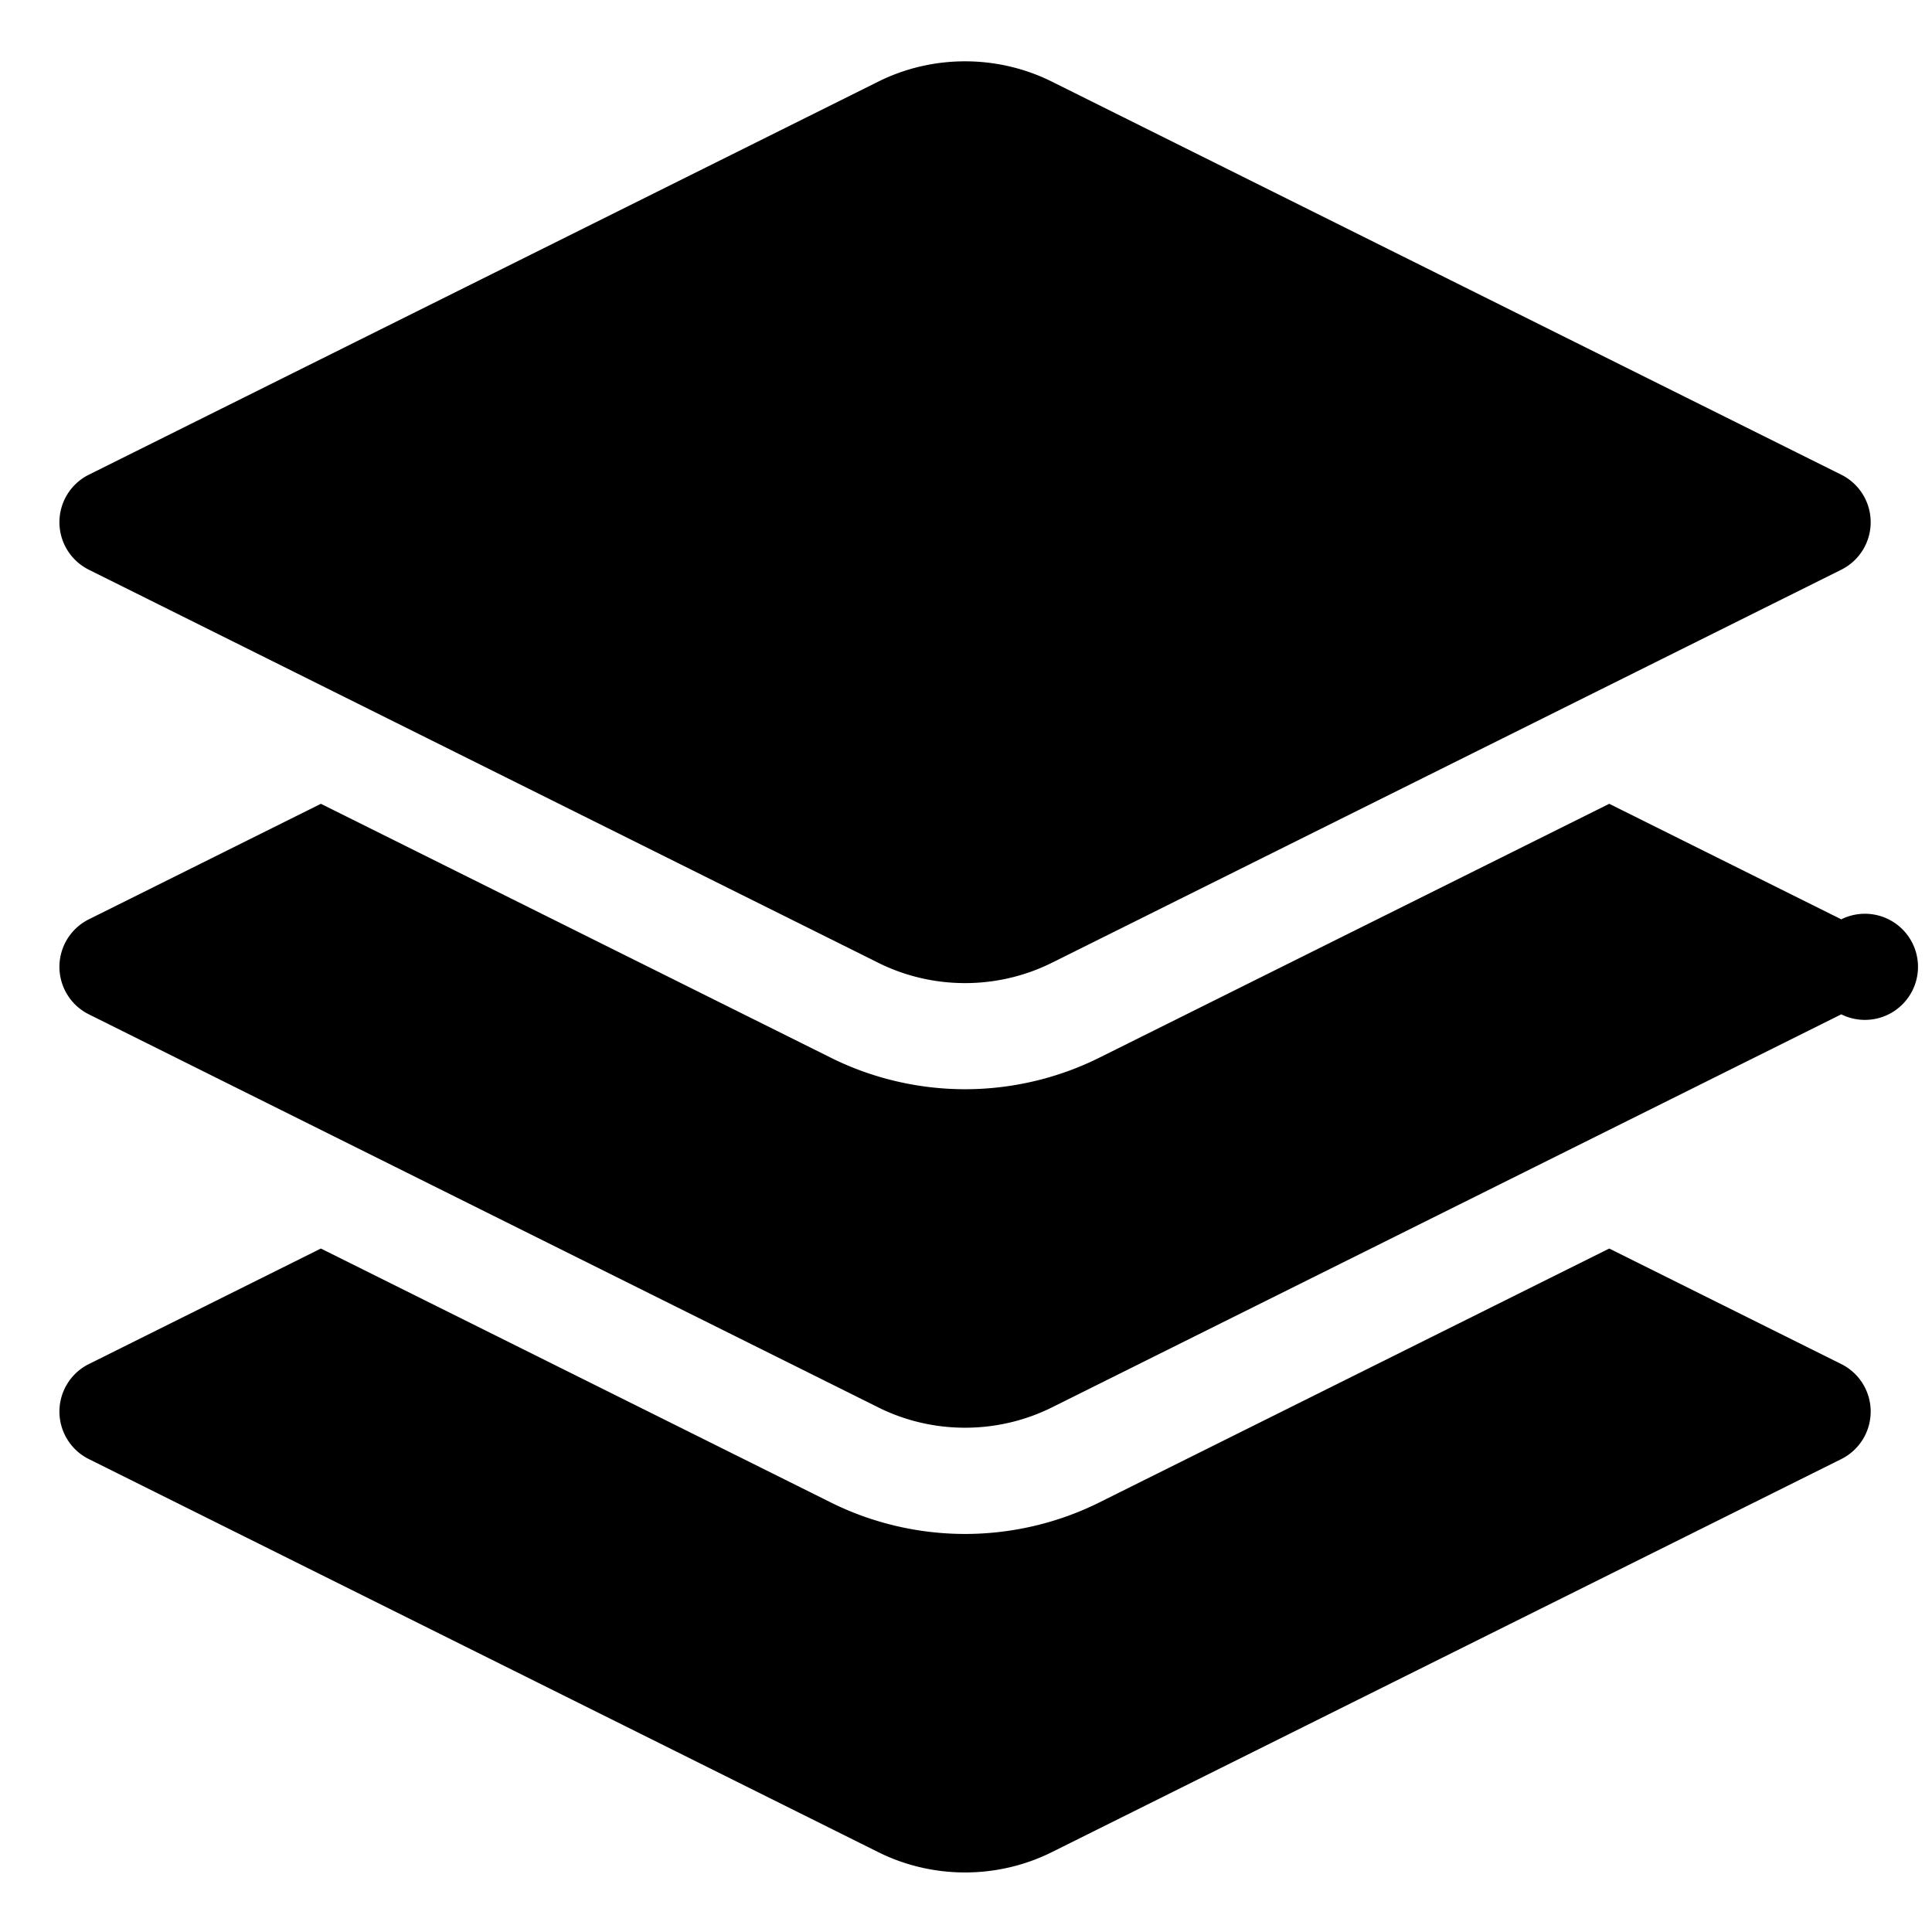 <svg height="682pt" viewBox="-21 -21 682.667 682" width="682pt" xmlns="http://www.w3.org/2000/svg"><path d="M629.61 303.508l-81.989-40.82L367.36 352.44c-14.582 7.262-30.957 11.102-47.359 11.102s-32.777-3.84-47.36-11.102L92.38 262.688l-81.988 40.82a18.751 18.751 0 0 0 0 33.57l278.964 138.899c9.594 4.78 20.118 7.168 30.645 7.168 10.523 0 21.05-2.387 30.645-7.16L629.61 337.078a18.751 18.751 0 1 0 0-33.57zm0 0"/><path d="M629.61 460.656l-81.989-40.824L367.36 509.59c-14.582 7.262-30.957 11.094-47.359 11.094s-32.777-3.832-47.36-11.094L92.38 419.832l-81.99 40.824A18.745 18.745 0 0 0 0 477.438a18.761 18.761 0 0 0 10.39 16.789l278.965 138.898c9.594 4.777 20.118 7.168 30.645 7.168 10.523-.004 21.05-2.39 30.645-7.168l278.964-138.898c6.368-3.176 10.391-9.676 10.391-16.79s-4.023-13.613-10.39-16.78zM10.39 179.973l278.965 138.902c9.594 4.773 20.118 7.168 30.645 7.168s21.05-2.395 30.645-7.168l278.964-138.902A18.745 18.745 0 0 0 640 163.19a18.748 18.748 0 0 0-10.39-16.789L350.644 7.496c-19.192-9.55-42.098-9.55-61.29 0L10.391 146.402A18.748 18.748 0 0 0 0 163.192a18.743 18.743 0 0 0 10.39 16.78zm0 0"/></svg>